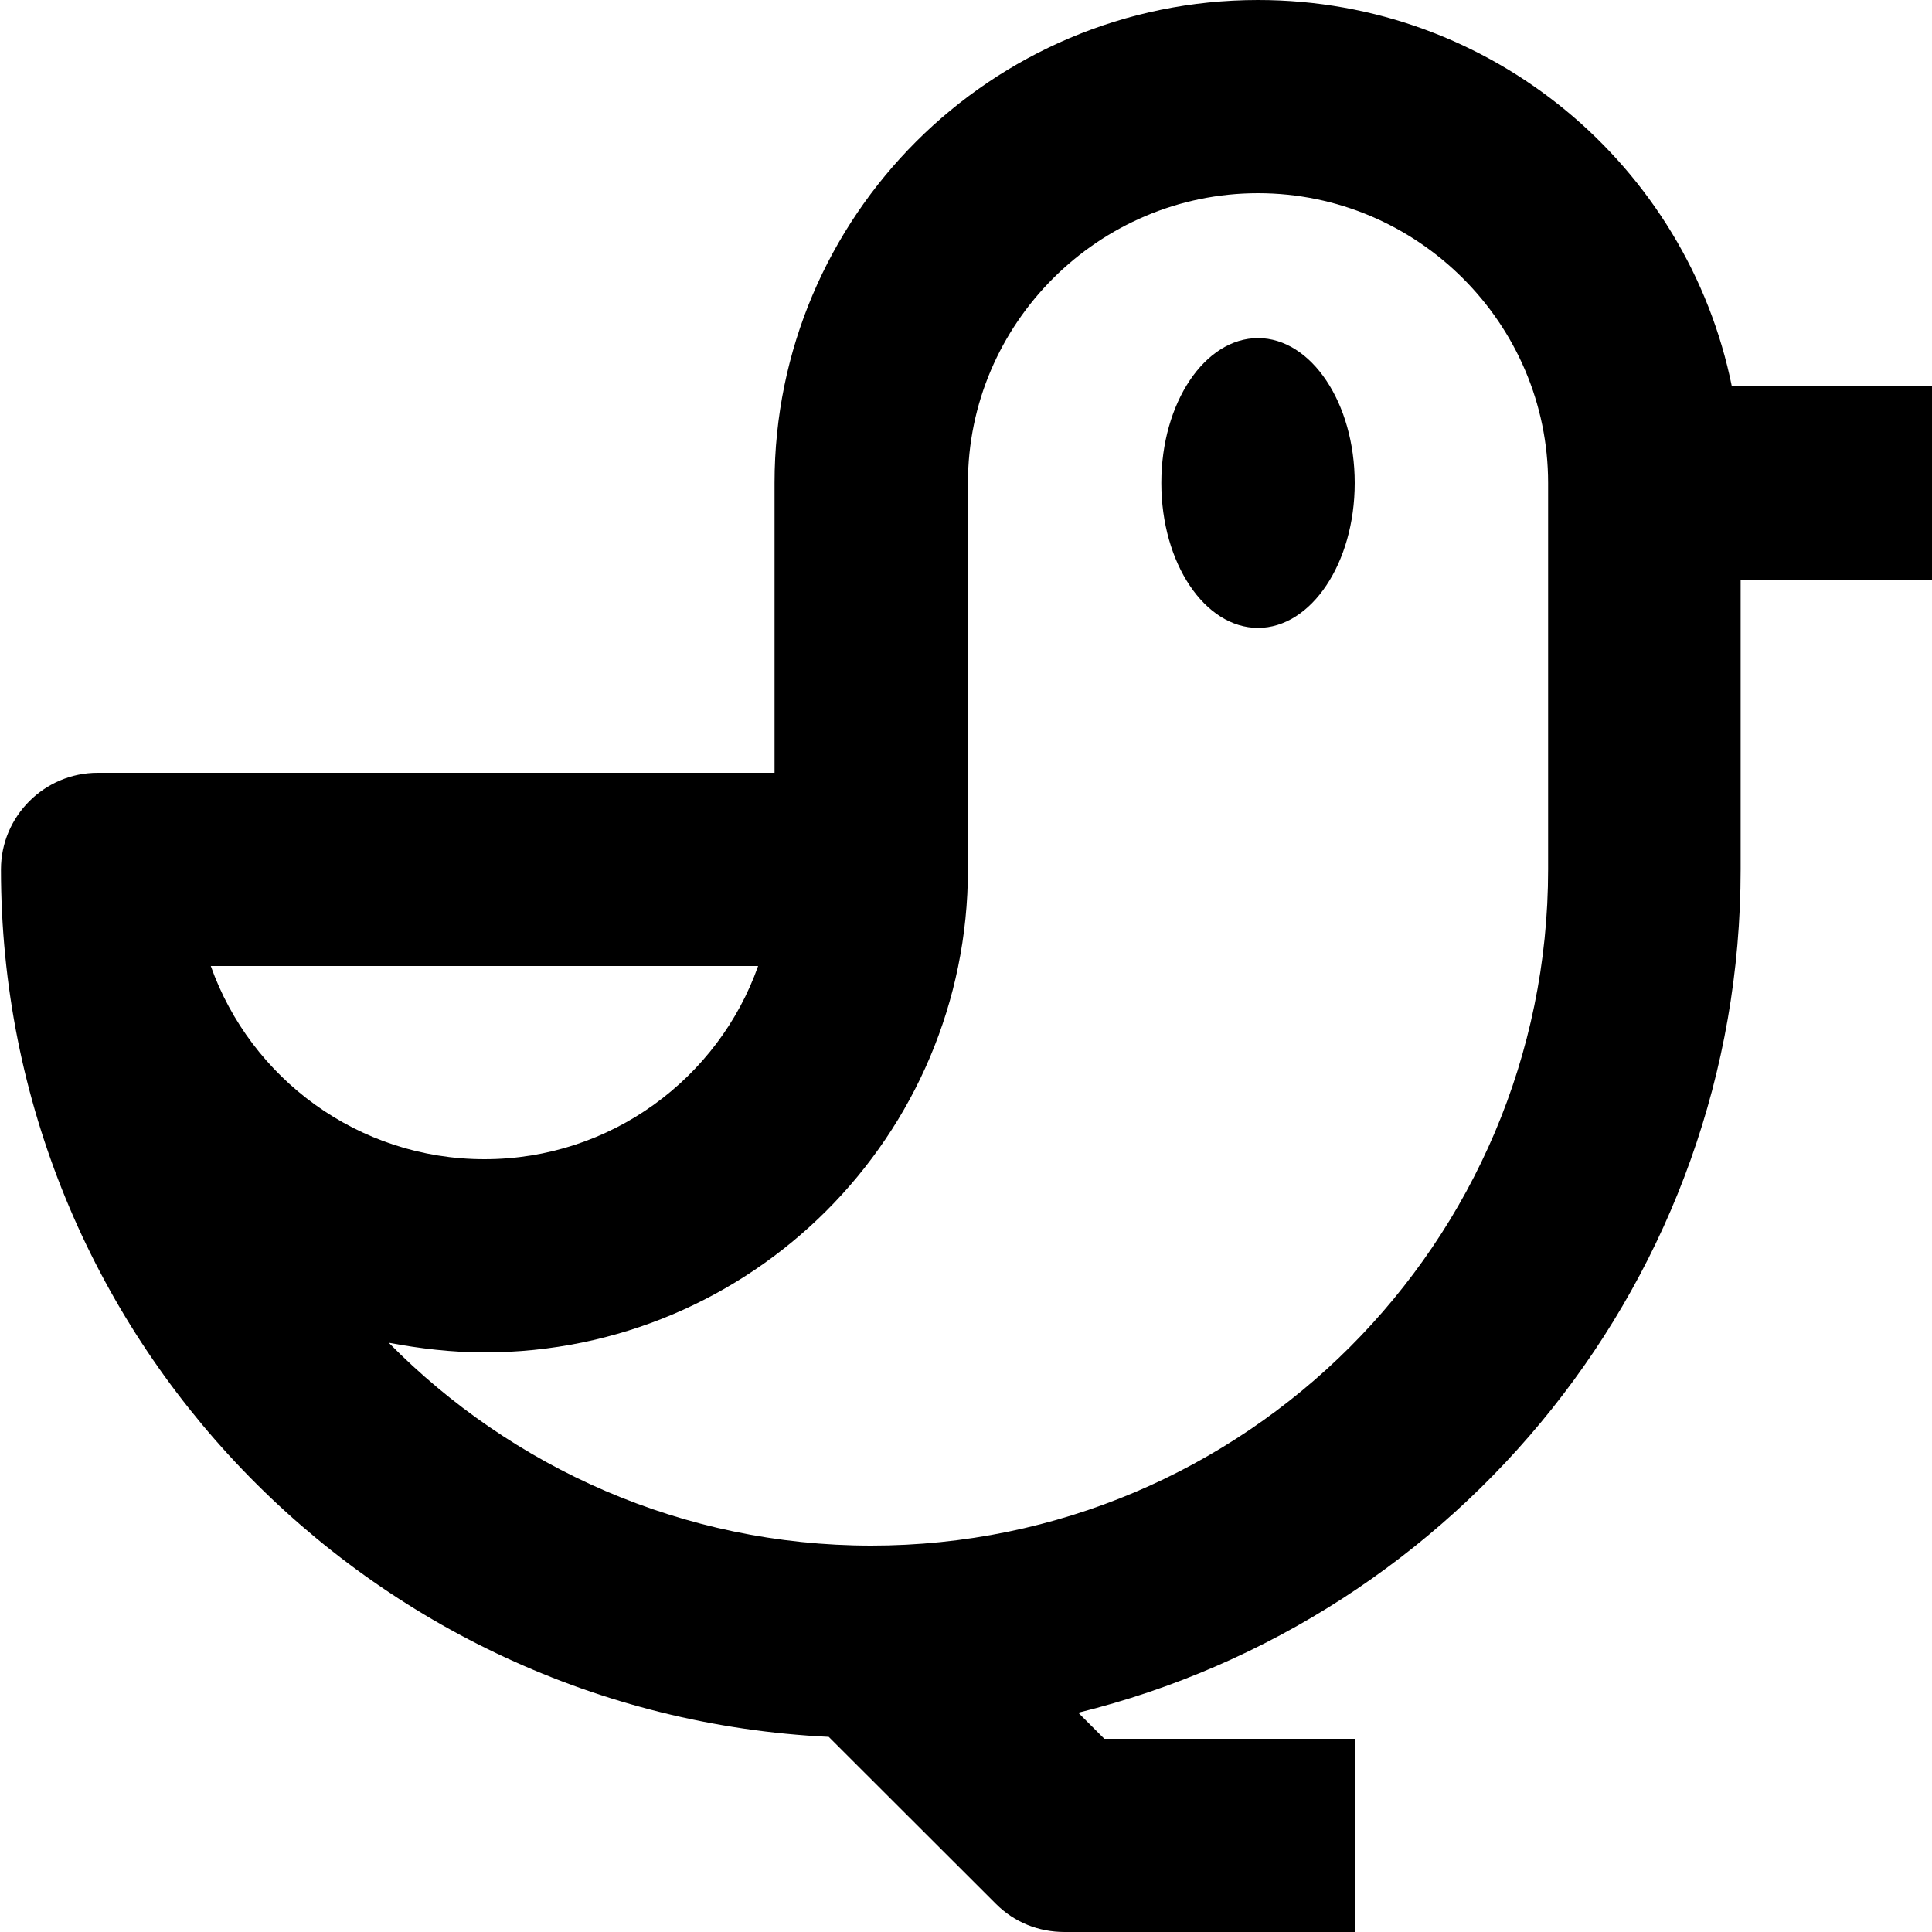 <svg viewBox="0 0 20 20" xmlns="http://www.w3.org/2000/svg"><path d="m20.01 4h-2.082c-.461-2.28-2.482-4-4.905-4-2.763 0-5.005 2.24-5.005 5v3h-7.007c-.551 0-1.001.45-1.001 1 0 4.82 3.804 8.75 8.569 8.98l1.732 1.73c.19.19.44.29.711.29h3.003v-2h-2.593l-.27-.27c3.934-.97 6.857-4.51 6.857-8.73v-3h1.982v-2zm-12.162 6c-.41 1.16-1.522 2-2.833 2s-2.422-.84-2.833-2zm8.178-1c0 3.86-3.143 7-7.007 7-1.952 0-3.724-.81-4.995-2.1.32.06.651.1.991.1 2.763 0 5.005-2.24 5.005-5v-4c0-1.65 1.351-3 3.003-3 1.652 0 3.003 1.35 3.003 3zm-2.002-4c0 .83-.451 1.5-1.001 1.5-.551 0-1.001-.67-1.001-1.5s.45-1.5 1.001-1.5c.55 0 1.001.67 1.001 1.5z" fill="currentColor"/></svg>